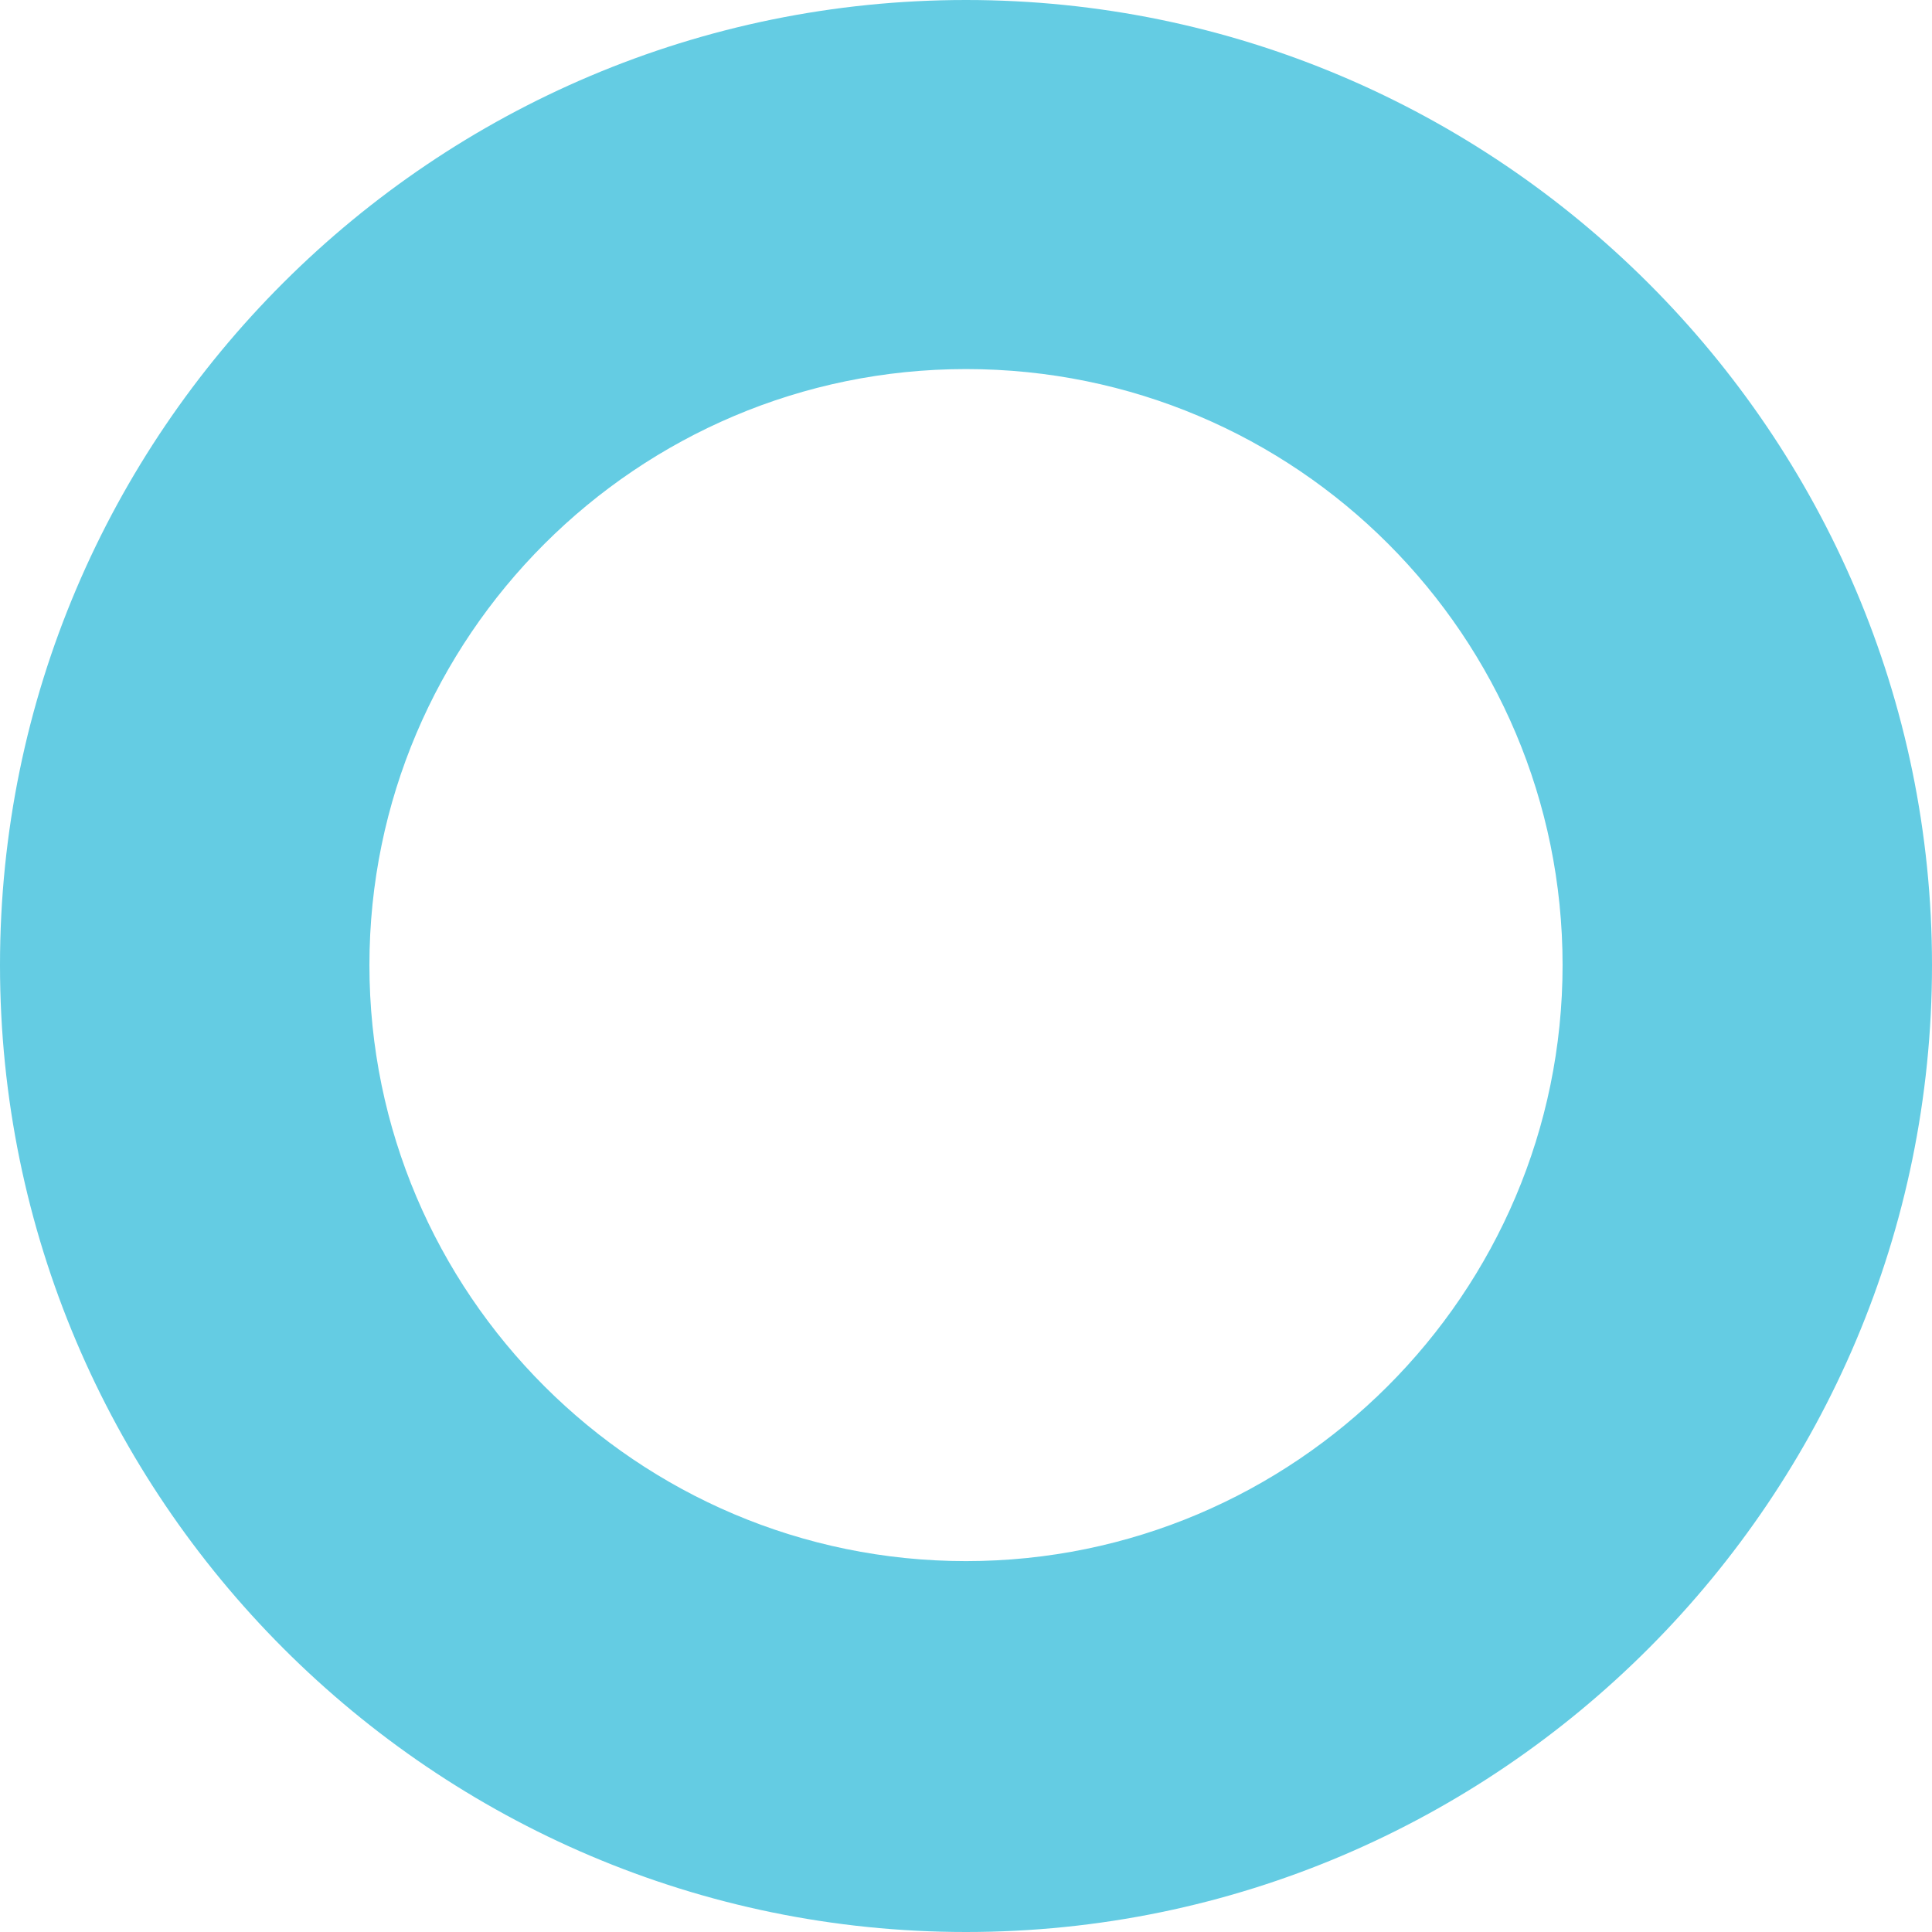 <svg width="33" height="33" viewBox="0 0 33 33" fill="none" xmlns="http://www.w3.org/2000/svg">
<path id="Vector" d="M16.5 33C7.414 33 0 25.593 0 16.484C0 7.375 7.414 0 16.5 0C25.586 0 33 7.407 33 16.484C33 25.562 25.618 33 16.5 33ZM16.5 6.304C10.884 6.304 6.31 10.874 6.31 16.484C6.31 22.095 10.884 26.665 16.5 26.665C22.116 26.665 26.69 22.095 26.69 16.484C26.69 10.874 22.147 6.304 16.5 6.304Z" fill="#64CCE3"/>
</svg>
